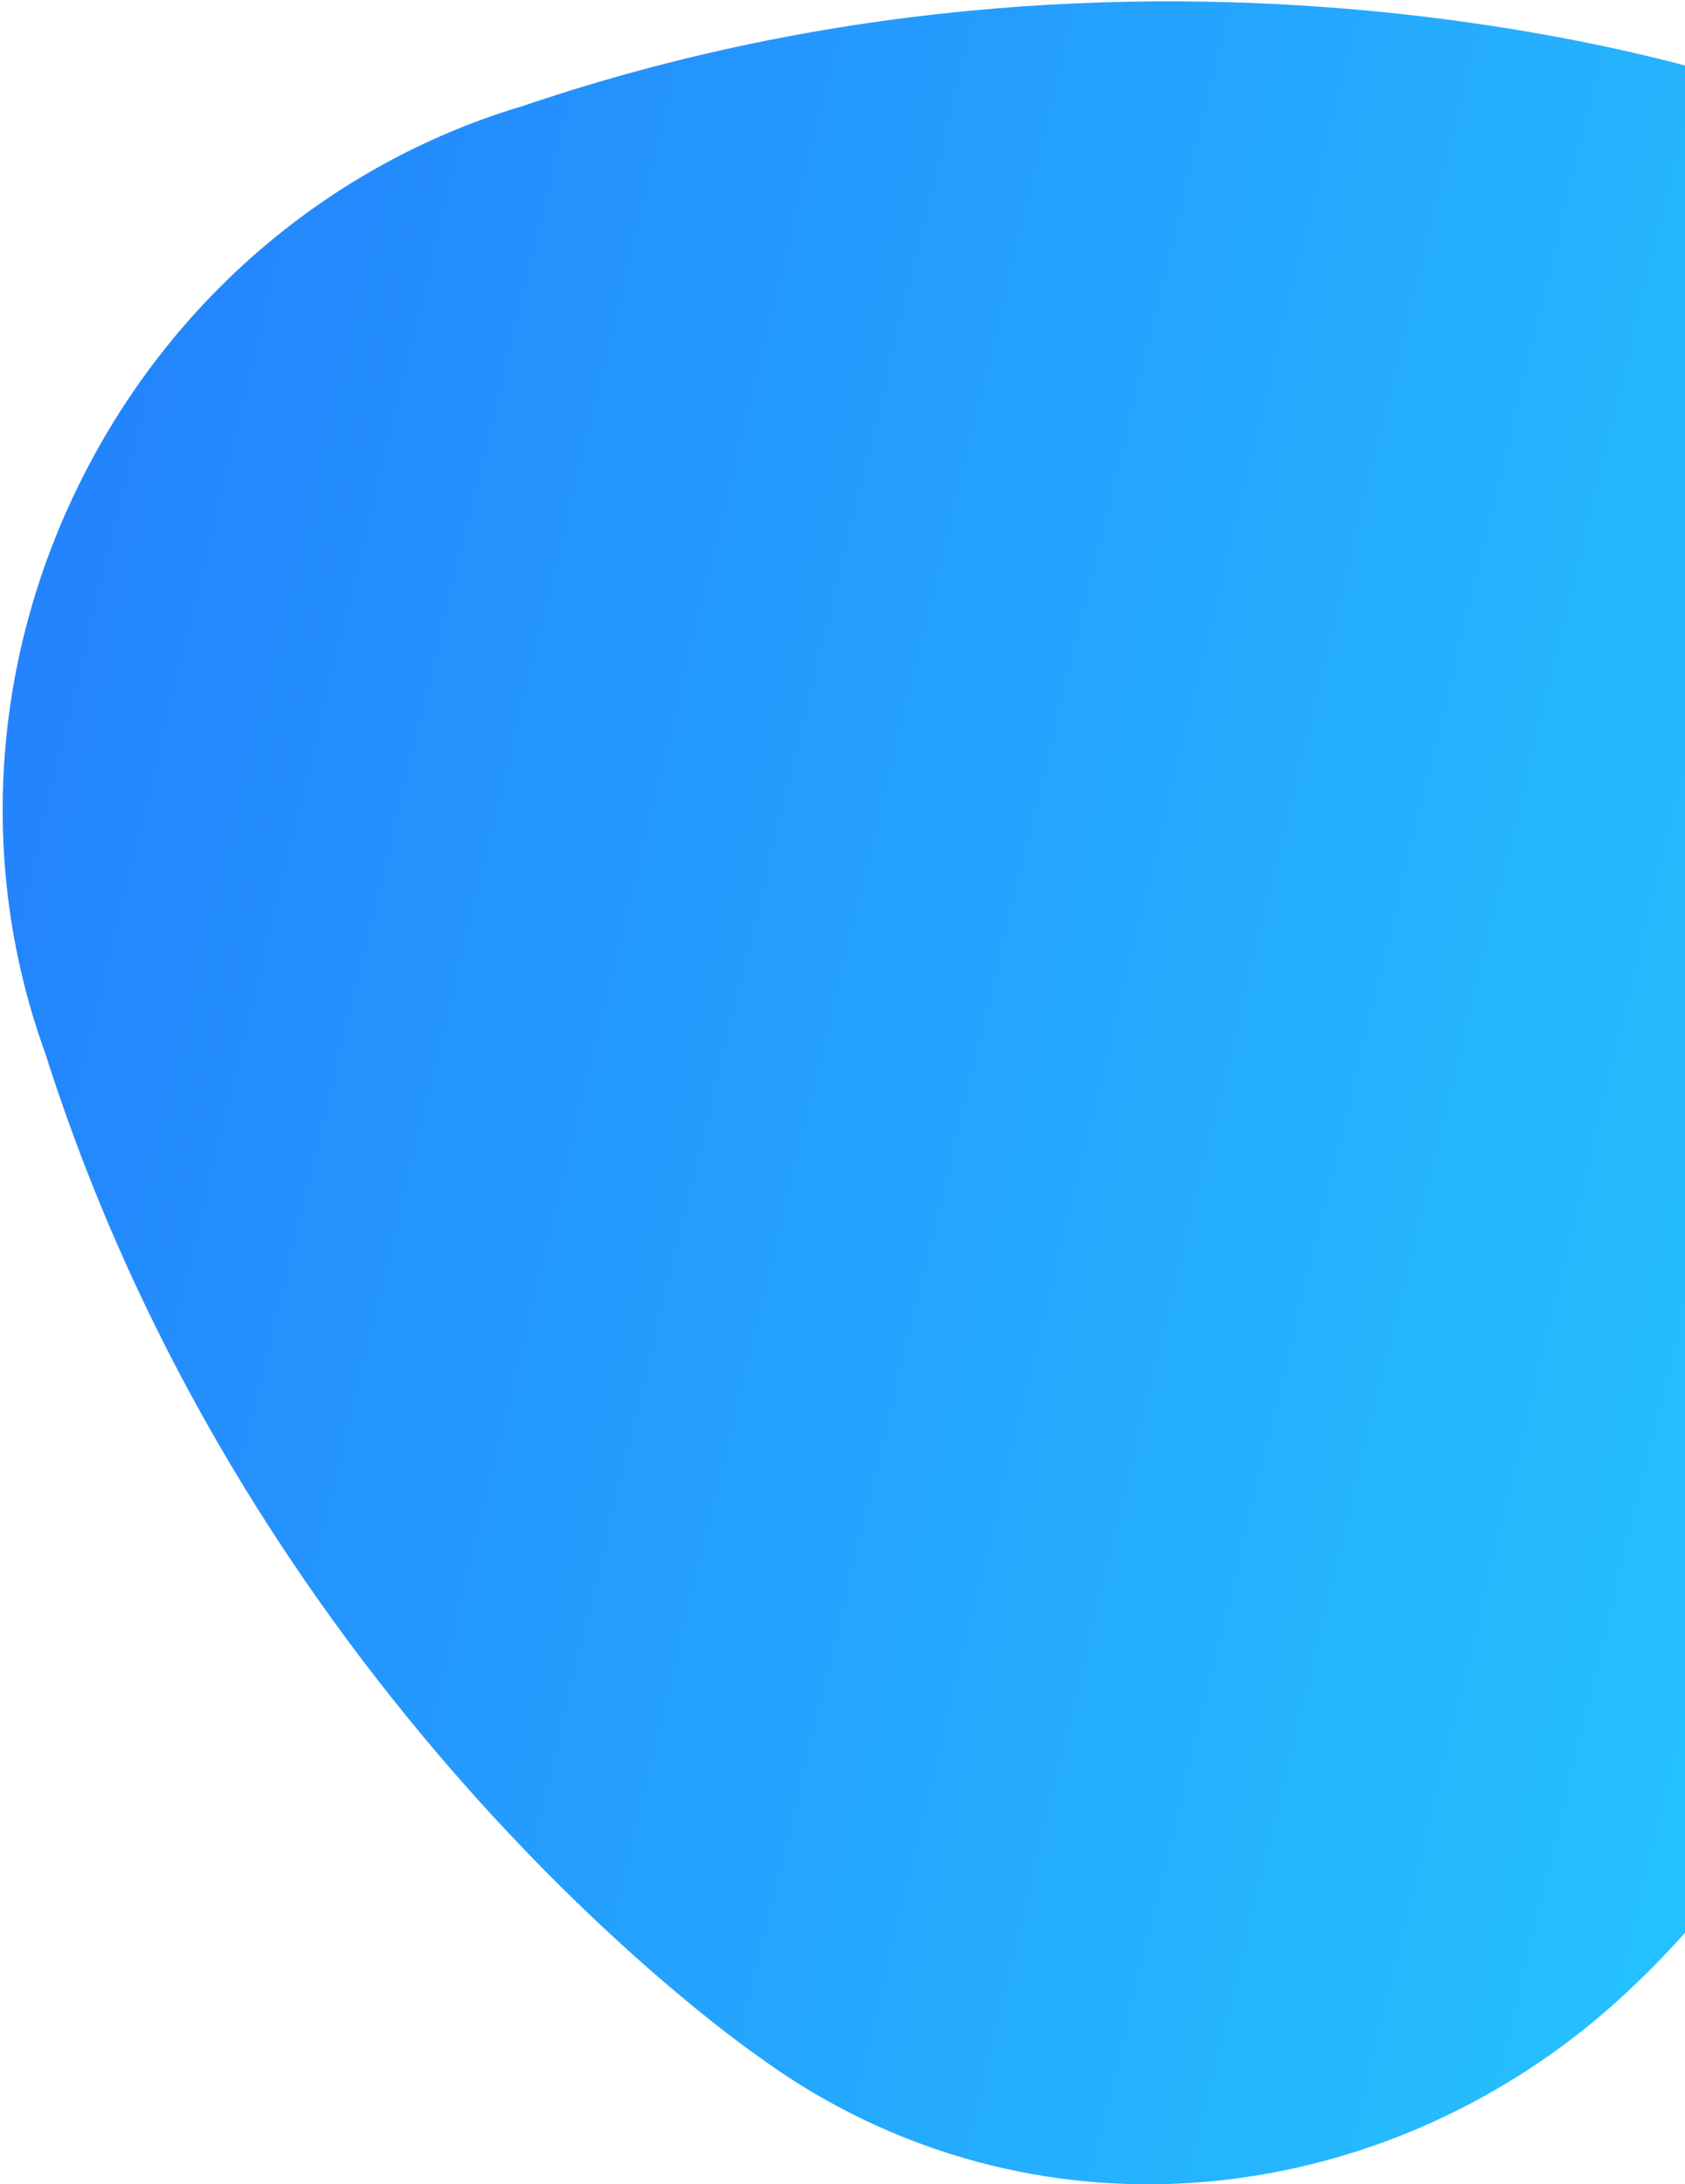 <svg width="601" height="779" viewBox="0 0 601 779" fill="none" xmlns="http://www.w3.org/2000/svg">
<path d="M662.1 45.407C650.391 39.465 638.405 34.628 626.246 30.828H626.384C626.384 30.828 421.447 -41.72 187.287 37.53H187.425C122.037 56.669 63.557 102.892 29.533 170.085C-4.456 237.243 -7.116 311.691 16.166 375.705C90.742 610.656 269.704 732.846 270.74 733.572C280.964 741.068 291.914 747.84 303.589 753.747C398.822 801.939 512.154 778.793 586.592 704.415C586.592 704.415 710.045 589.168 781.443 339.811C816.676 224.599 768.697 99.368 662.1 45.407Z" fill="url(#paint0_linear)"/>
<defs>
<linearGradient id="paint0_linear" x1="0.951" y1="0.482" x2="926.802" y2="223.828" gradientUnits="userSpaceOnUse">
<stop stop-color="#237EFD"/>
<stop offset="1" stop-color="#26D4FF"/>
</linearGradient>
</defs>
</svg>
